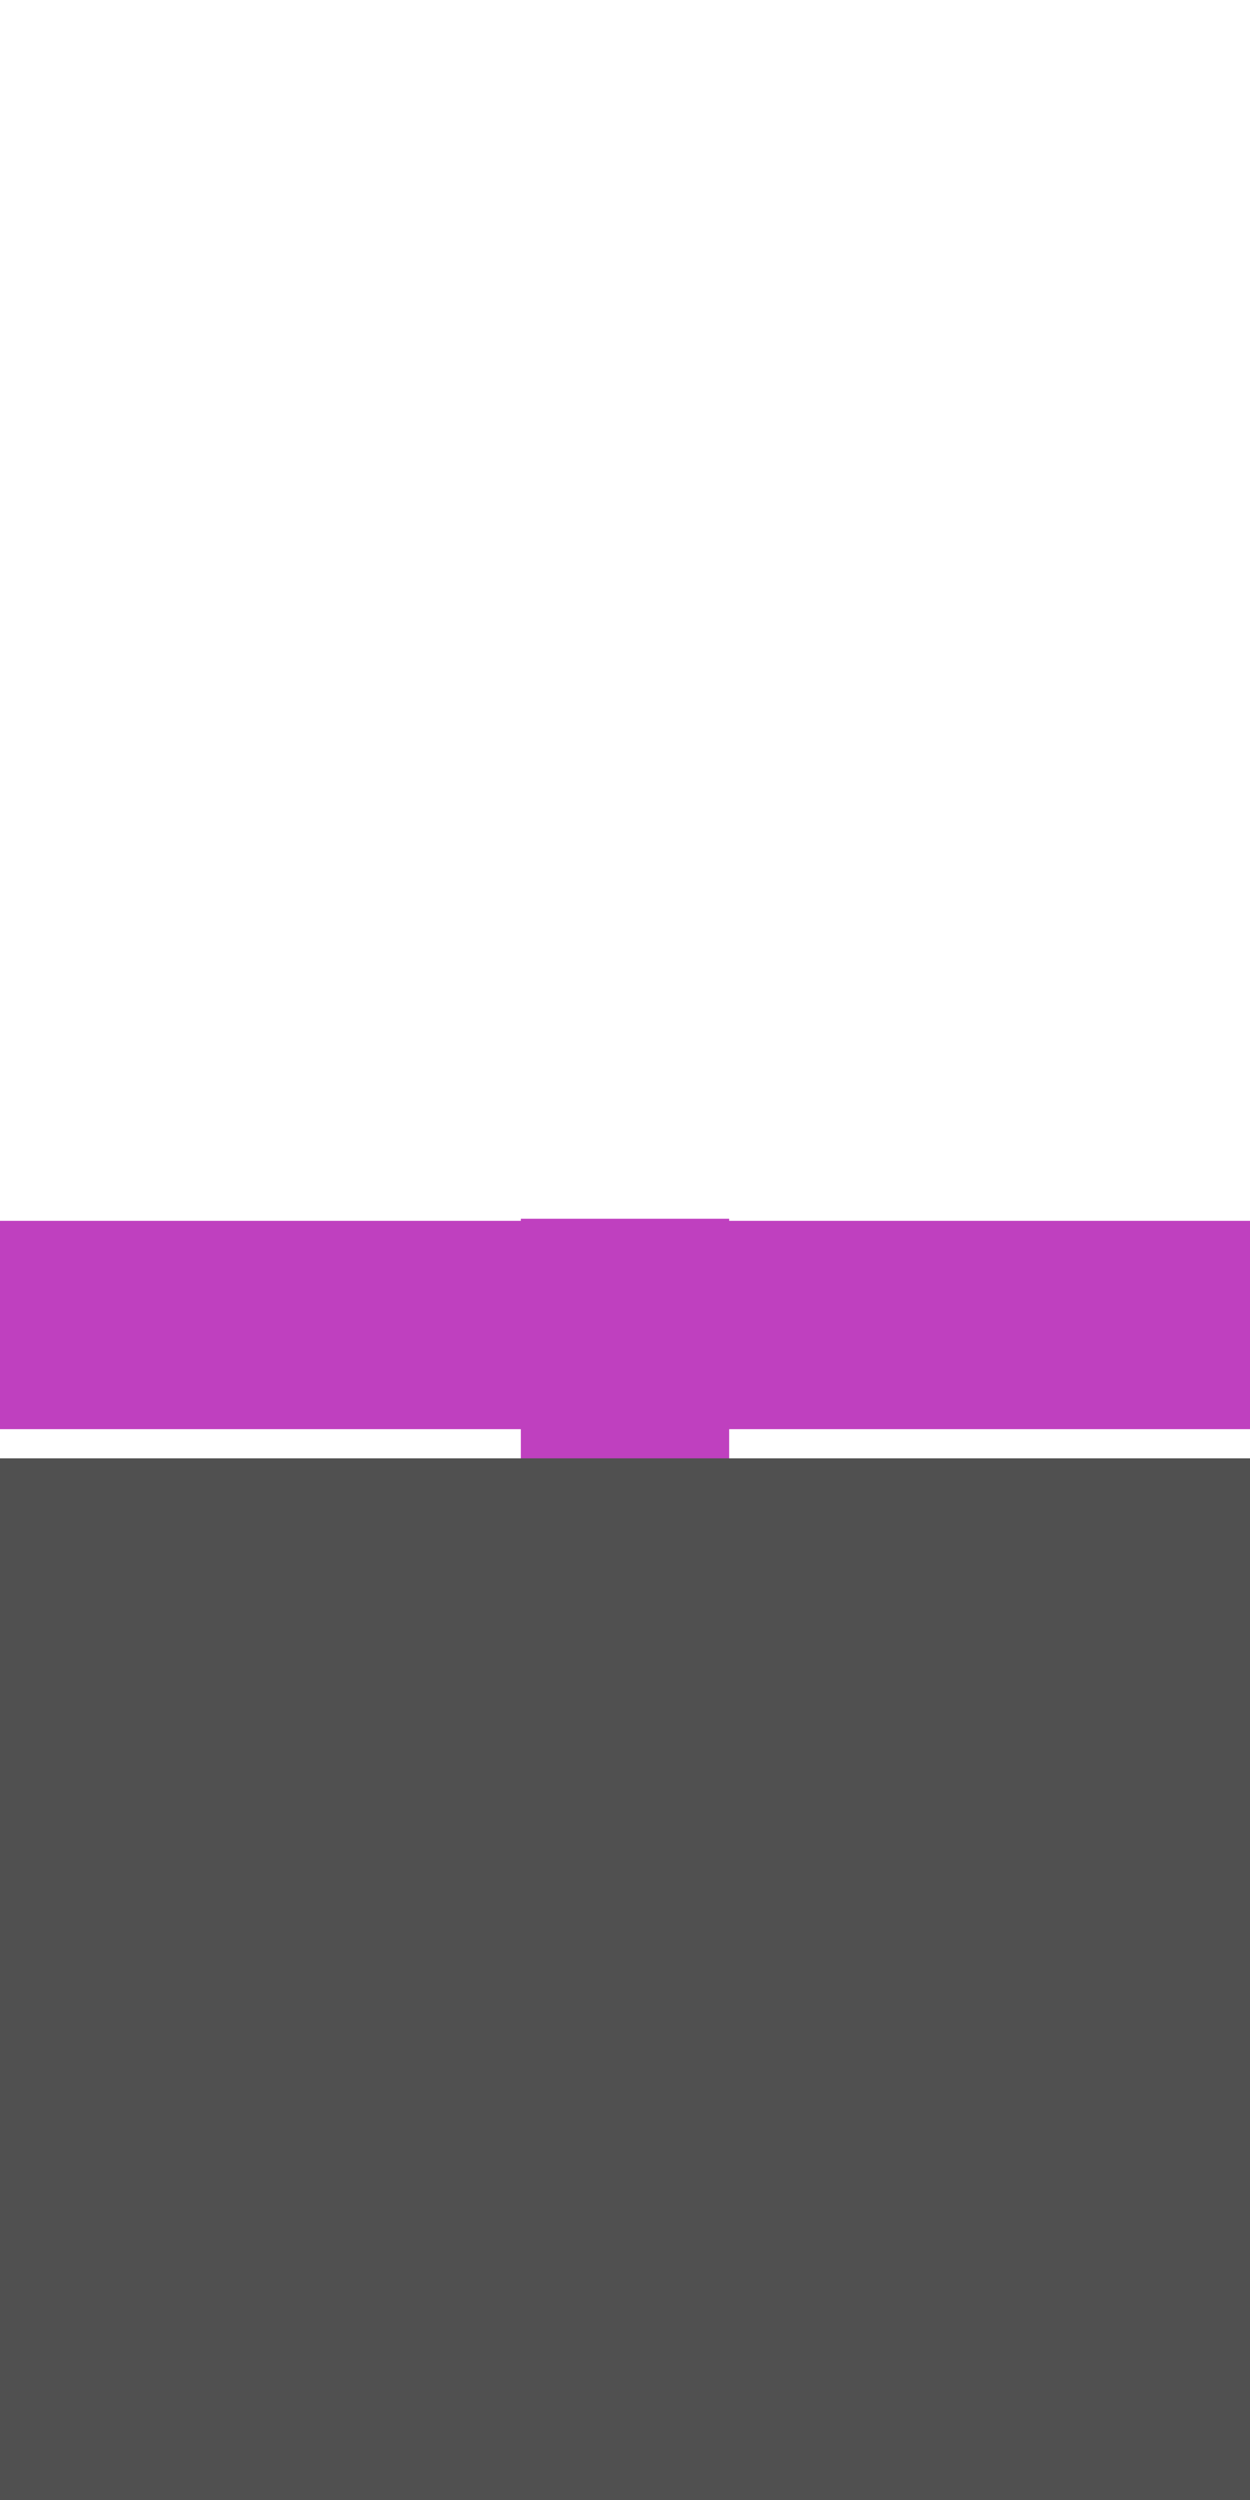 
<svg xmlns="http://www.w3.org/2000/svg" version="1.1" xmlns:xlink="http://www.w3.org/1999/xlink" preserveAspectRatio="none" x="0px" y="0px" width="30px" height="60px" viewBox="0 -30 30 60">
<path fill="#BF40BF" stroke="none" d="
M 30 -0.7
L 17.5 -0.7 17.5 -0.75 12.5 -0.75 12.5 -0.7 0 -0.7 0 4.3 12.5 4.3 12.5 29.25 17.5 29.25 17.5 4.3 30 4.3 30 -0.7 Z"/>
<path fill="#505050" stroke="none" d="
M 0 5
L 0 30 30 30 30 5 0 5 Z"/>
</svg>
